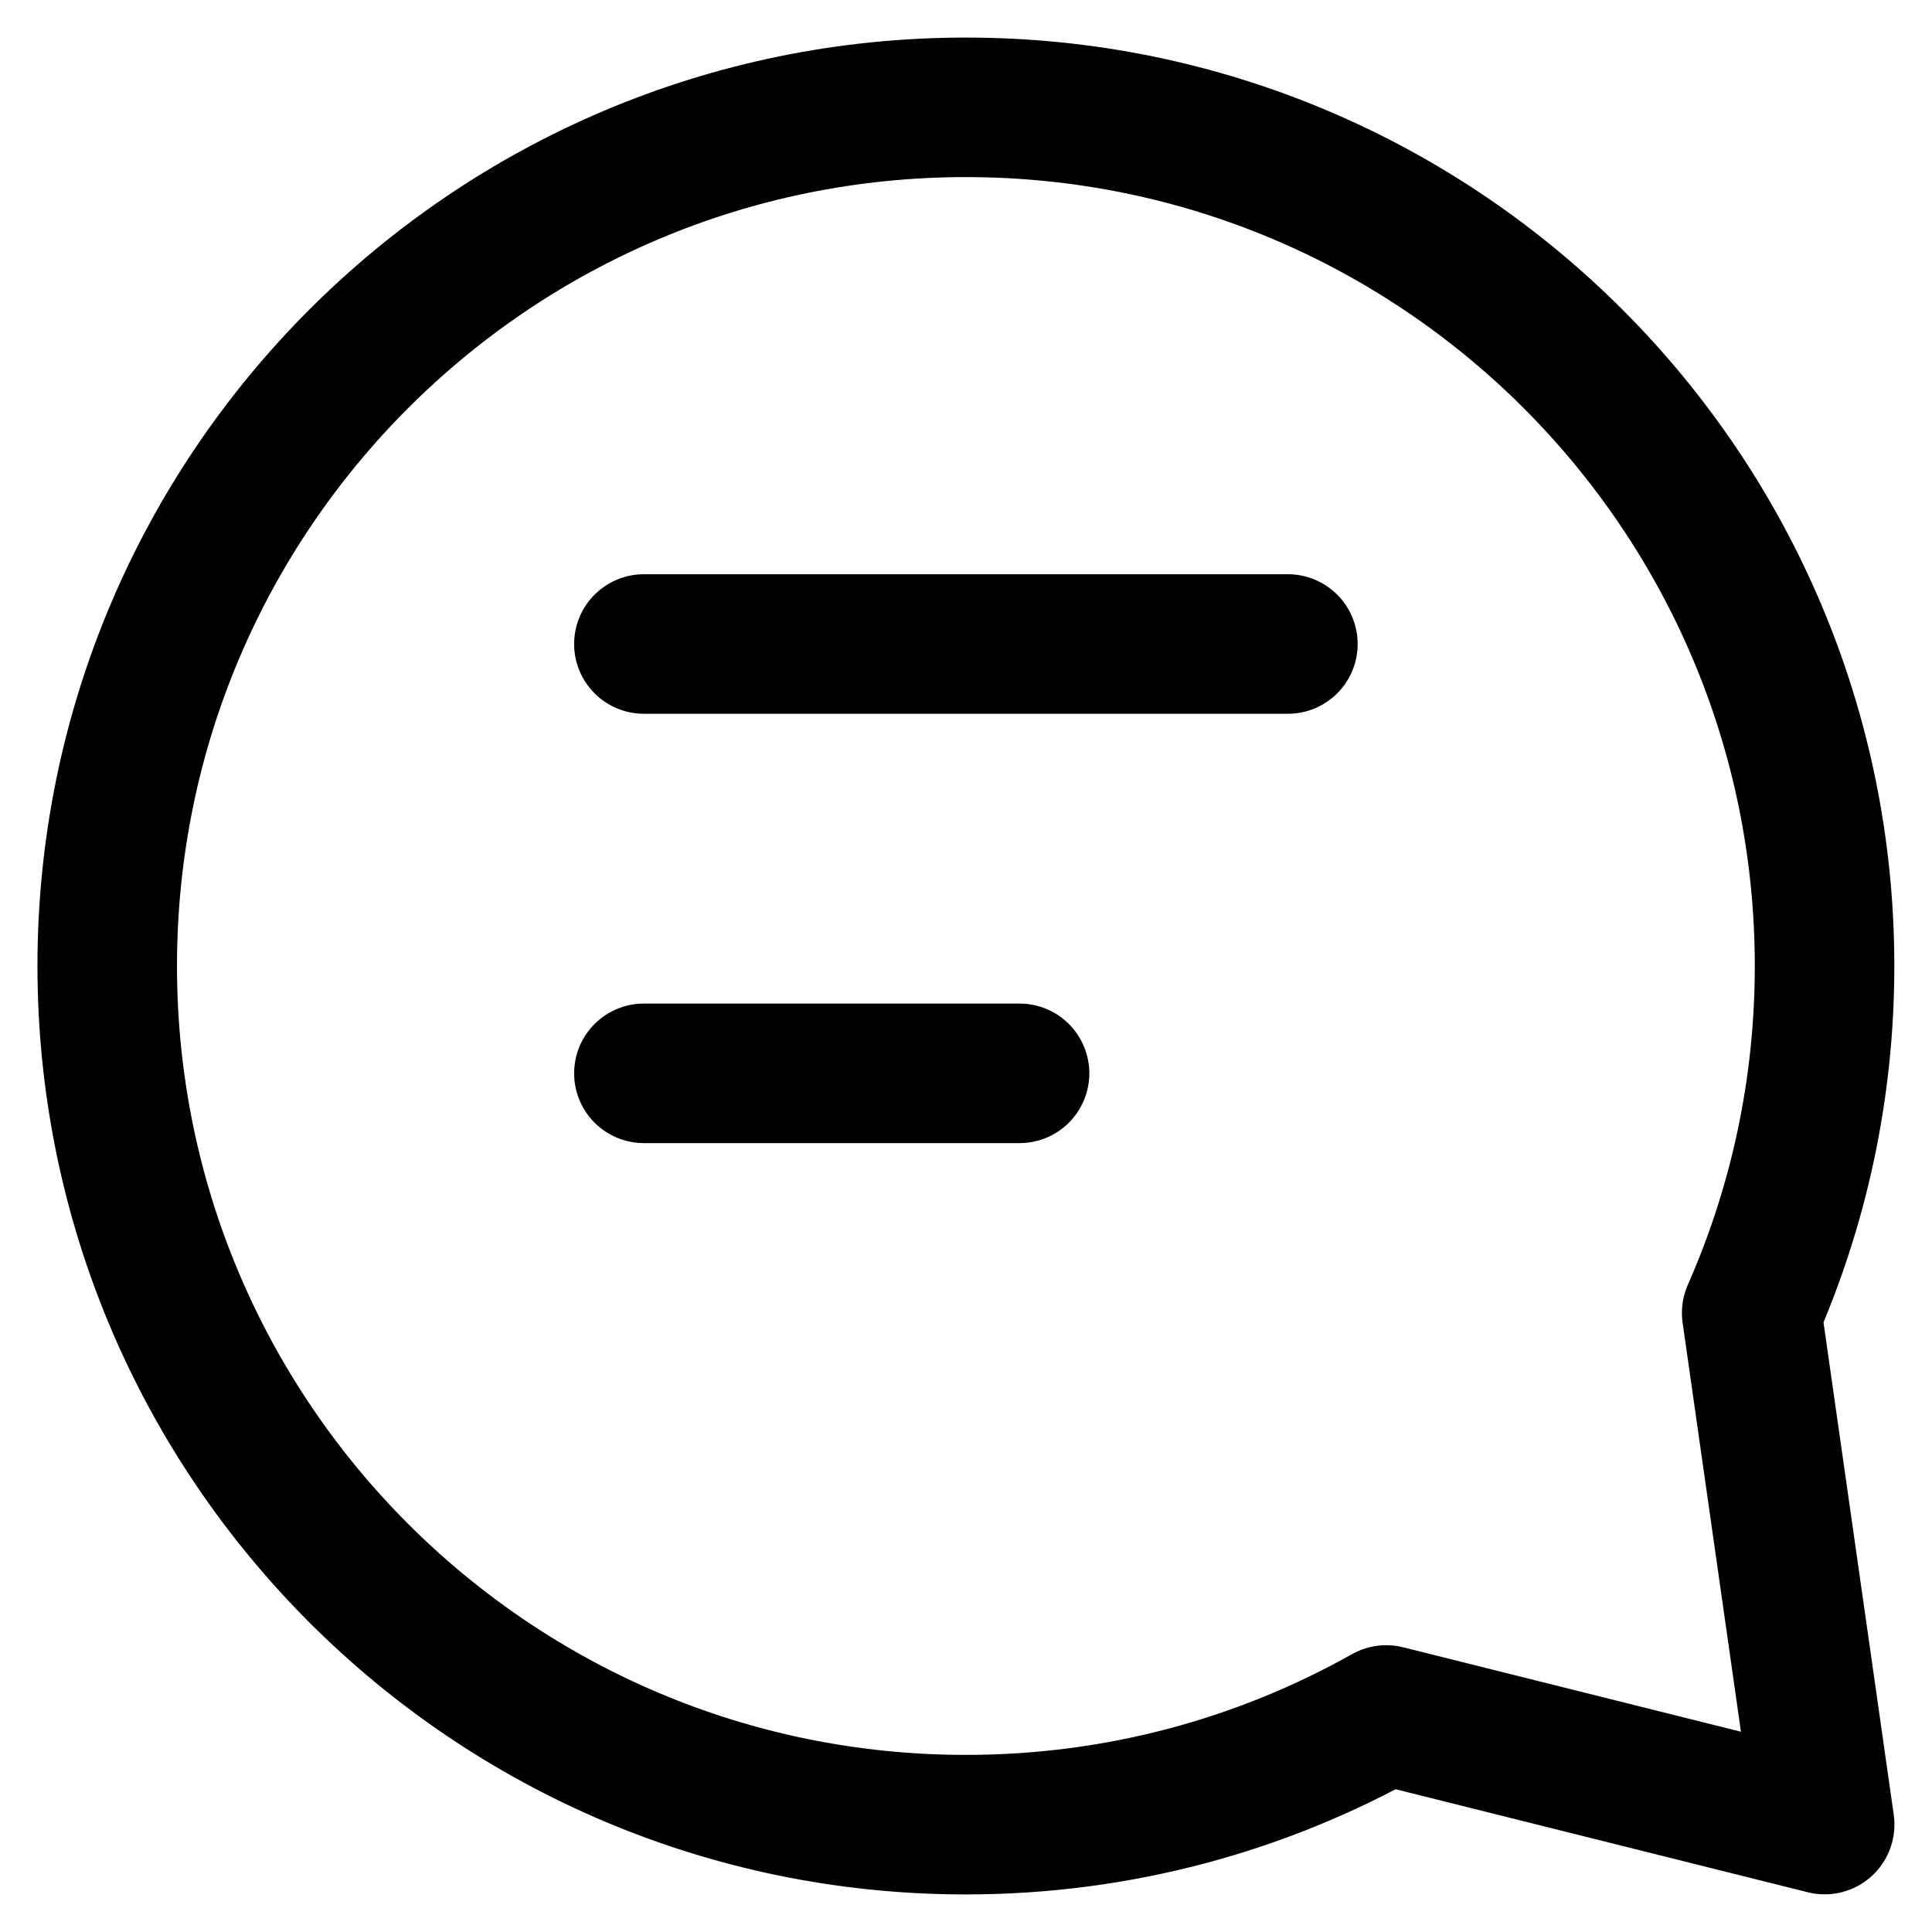 <svg width="18" height="18" viewBox="0 0 18 18" fill="none" xmlns="http://www.w3.org/2000/svg">
<path d="M5.999 6H11.999M5.999 10H9.499M16.999 9C16.999 10.15 16.756 11.243 16.32 12.232L17 16.999L12.915 15.978C11.757 16.629 10.421 17 8.999 17C4.581 17 0.999 13.418 0.999 9C0.999 4.582 4.581 1 8.999 1C13.417 1 16.999 4.582 16.999 9Z" stroke="currentColor" stroke-width="1.3" stroke-linecap="round" stroke-linejoin="round"/>
</svg>
